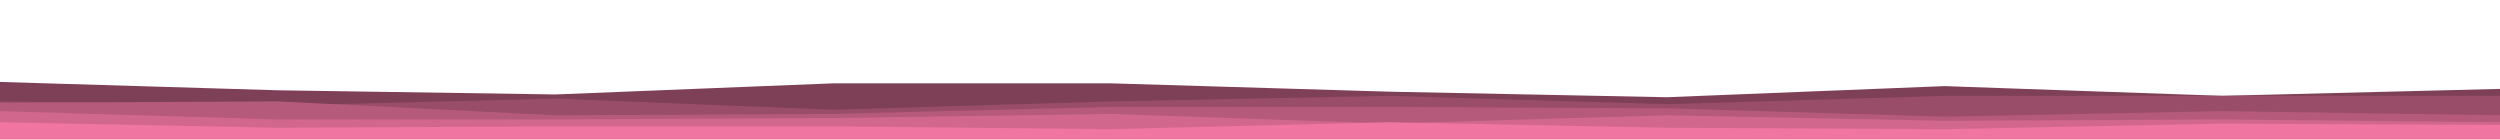 <svg id="visual" viewBox="0 0 1800 100" width="1800" height="100" xmlns="http://www.w3.org/2000/svg" xmlns:xlink="http://www.w3.org/1999/xlink" version="1.1"><path d="M0 59L200 65L400 68L600 60L800 60L1000 66L1200 70L1400 62L1600 69L1800 64L1800 101L1600 101L1400 101L1200 101L1000 101L800 101L600 101L400 101L200 101L0 101Z" fill="#7e4056"></path><path d="M0 73L200 76L400 71L600 79L800 73L1000 69L1200 75L1400 69L1600 69L1800 69L1800 101L1600 101L1400 101L1200 101L1000 101L800 101L600 101L400 101L200 101L0 101Z" fill="#994d68"></path><path d="M0 74L200 73L400 83L600 82L800 77L1000 77L1200 78L1400 84L1600 80L1800 83L1800 101L1600 101L1400 101L1200 101L1000 101L800 101L600 101L400 101L200 101L0 101Z" fill="#b55a7a"></path><path d="M0 80L200 86L400 86L600 85L800 82L1000 89L1200 83L1400 87L1600 86L1800 88L1800 101L1600 101L1400 101L1200 101L1000 101L800 101L600 101L400 101L200 101L0 101Z" fill="#d2678d"></path><path d="M0 88L200 92L400 91L600 91L800 93L1000 88L1200 92L1400 93L1600 89L1800 90L1800 101L1600 101L1400 101L1200 101L1000 101L800 101L600 101L400 101L200 101L0 101Z" fill="#f075a0"></path></svg>